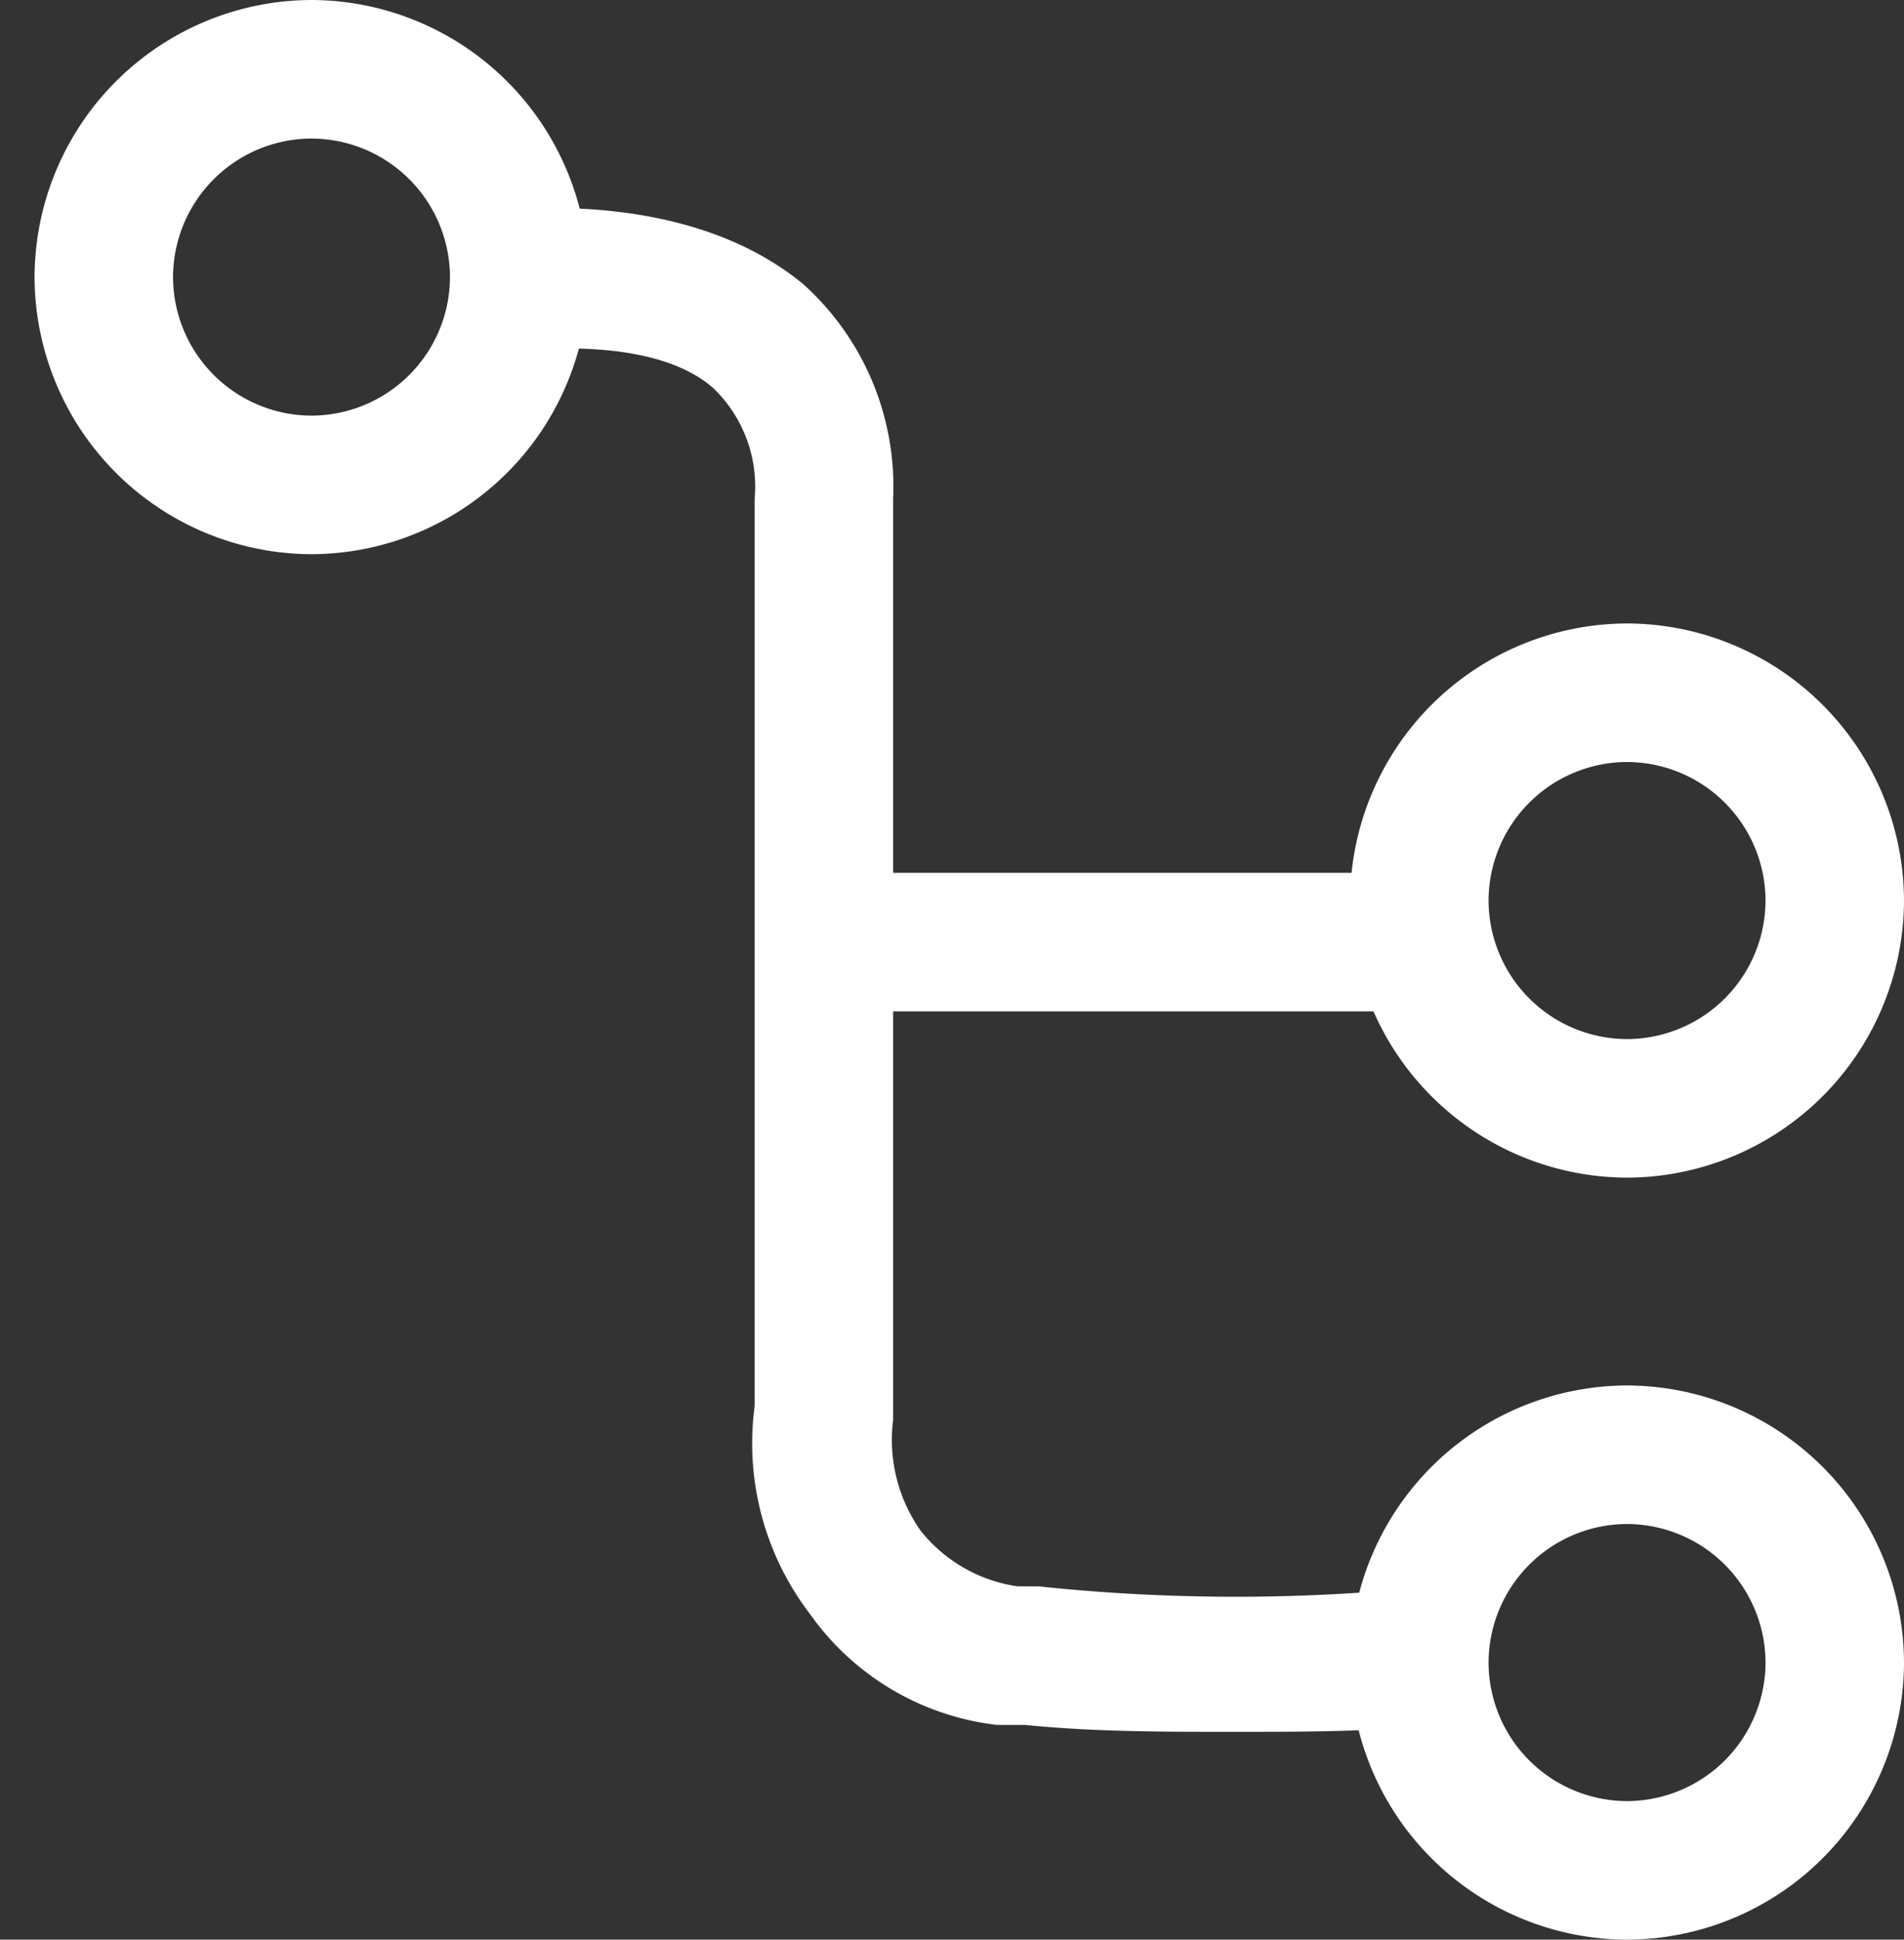 <svg xmlns="http://www.w3.org/2000/svg" width="27.499" height="28" viewBox="0 0 27.499 28">
  <rect x="0" y="0" width="27.499" height="28" fill="#333333" stroke="none"/>
  <defs>
    <style>
      .cls-1 {
        fill: none;
      }

      .cls-2 {
        fill: #fff;
      }
    </style>
  </defs>
  <g id="git" transform="translate(0.499)">
    <g id="Ellipse_821">
      <g id="Group_5527" data-name="Group 5527">
        <circle id="Ellipse_839" data-name="Ellipse 839" class="cls-1" cx="4" cy="4" r="4" transform="translate(-0.499)"/>
      </g>
      <g id="Group_5528" data-name="Group 5528">
        <path id="Path_10285" data-name="Path 10285" class="cls-2" d="M-66.1-386a4.012,4.012,0,0,1-4-4,4.012,4.012,0,0,1,4-4,4.012,4.012,0,0,1,4,4A4.012,4.012,0,0,1-66.1-386Zm0-6a2.006,2.006,0,0,0-2,2,2.006,2.006,0,0,0,2,2,2.006,2.006,0,0,0,2-2A2.006,2.006,0,0,0-66.1-392Z" transform="translate(70.1 394)"/>
      </g>
    </g>
    <g id="Ellipse_822" transform="translate(19 9)">
      <g id="Group_5529" data-name="Group 5529">
        <circle id="Ellipse_840" data-name="Ellipse 840" class="cls-1" cx="4" cy="4" r="4" transform="translate(-0.499)"/>
      </g>
      <g id="Group_5530" data-name="Group 5530">
        <path id="Path_10286" data-name="Path 10286" class="cls-2" d="M-66.1-386a4.012,4.012,0,0,1-4-4,4.012,4.012,0,0,1,4-4,4.012,4.012,0,0,1,4,4A4.012,4.012,0,0,1-66.1-386Zm0-6a2.006,2.006,0,0,0-2,2,2.006,2.006,0,0,0,2,2,2.006,2.006,0,0,0,2-2A2.006,2.006,0,0,0-66.1-392Z" transform="translate(70.1 394)"/>
      </g>
    </g>
    <g id="Ellipse_823" transform="translate(19 20)">
      <g id="Group_5531" data-name="Group 5531">
        <circle id="Ellipse_841" data-name="Ellipse 841" class="cls-1" cx="4" cy="4" r="4" transform="translate(-0.499)"/>
      </g>
      <g id="Group_5532" data-name="Group 5532">
        <path id="Path_10287" data-name="Path 10287" class="cls-2" d="M-66.1-386a4.012,4.012,0,0,1-4-4,4.012,4.012,0,0,1,4-4,4.012,4.012,0,0,1,4,4A4.012,4.012,0,0,1-66.1-386Zm0-6a2.006,2.006,0,0,0-2,2,2.006,2.006,0,0,0,2,2,2.006,2.006,0,0,0,2-2A2.006,2.006,0,0,0-66.1-392Z" transform="translate(70.1 394)"/>
      </g>
    </g>
    <path id="Path_10288" data-name="Path 10288" class="cls-2" d="M-33.9,35.9a27.145,27.145,0,0,1-5.7,0h-.3a2.189,2.189,0,0,1-1.4-.8,2.276,2.276,0,0,1-.4-1.6V27.6h7.3v-2h-7.3V20.2A3.926,3.926,0,0,0-43,17.1c-1.7-1.4-4.3-1.1-4.9-1l.2,1v1h.2c.8-.1,2.4-.2,3.2.5a1.969,1.969,0,0,1,.6,1.6V33.3a4.052,4.052,0,0,0,.8,3,3.847,3.847,0,0,0,2.7,1.6h.4c1,.1,2,.1,3,.1s2,0,3-.1Z" transform="translate(54.1 -13)"/>
  </g>
</svg>
